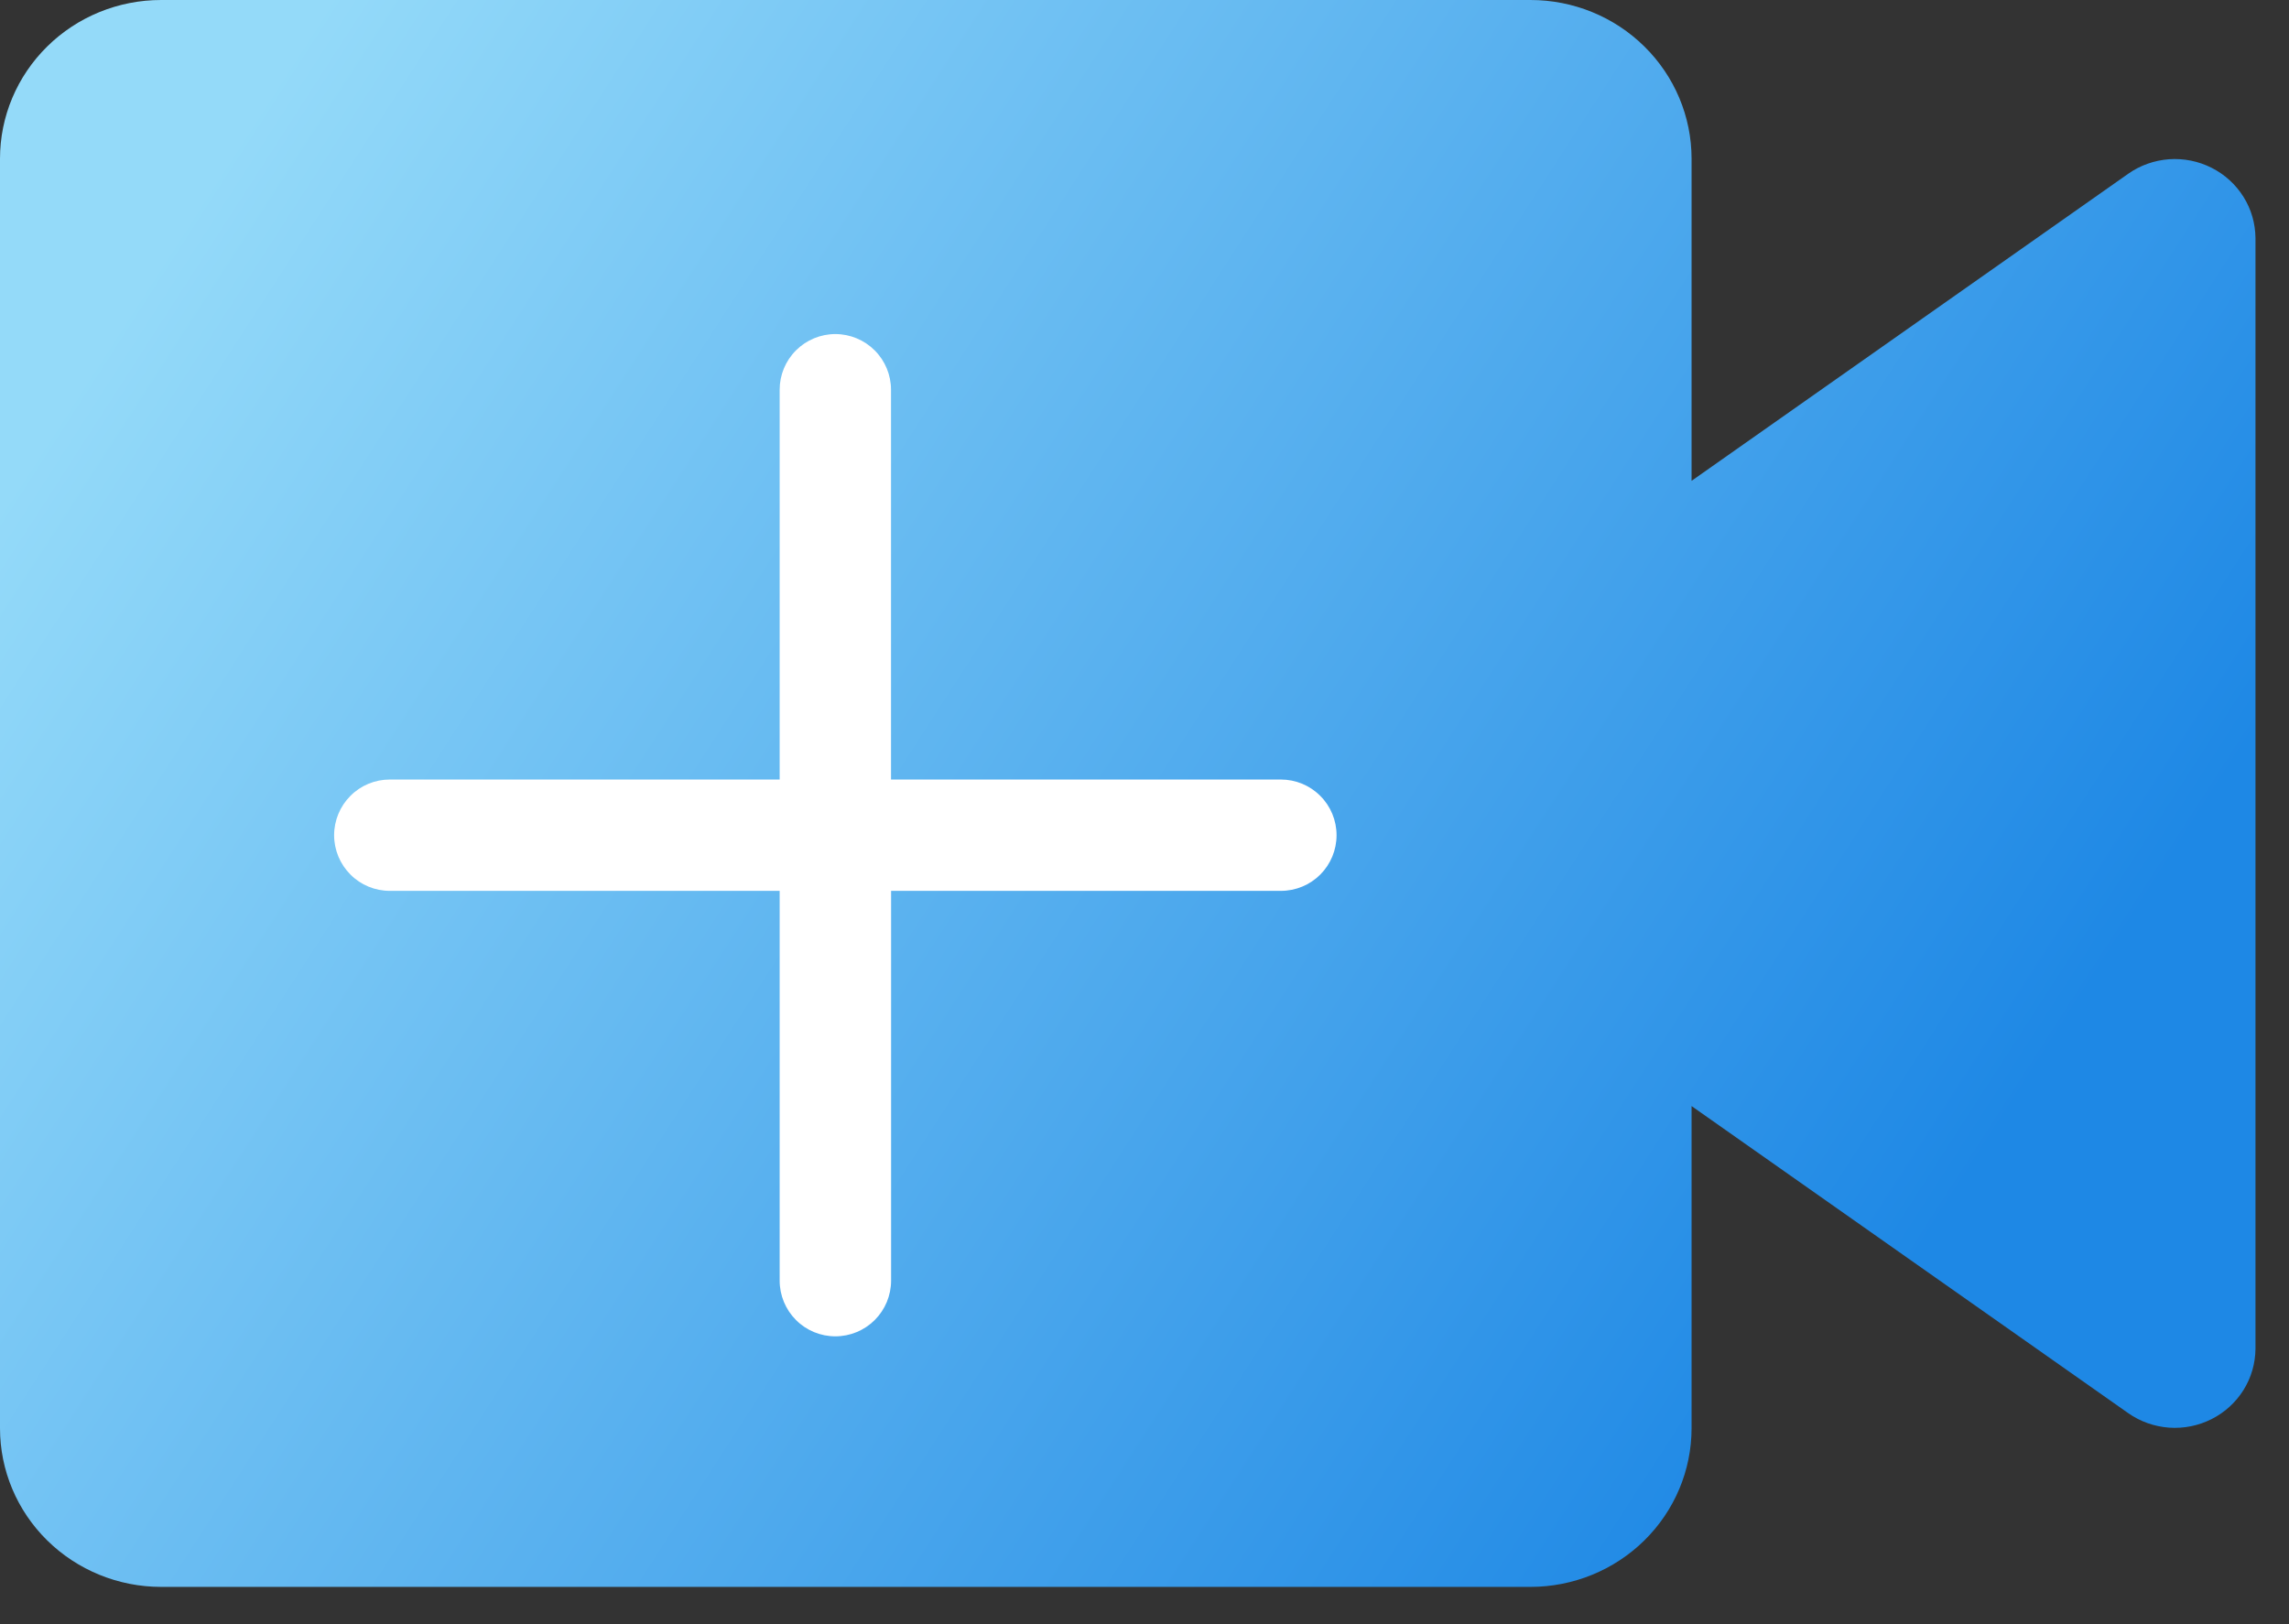 <svg width="31" height="22" viewBox="0 0 31 22" fill="none" xmlns="http://www.w3.org/2000/svg">
<rect x="0" y="0" width="31" height="22" fill="#333333" stroke="none"/>
<path d="M20.727 21.495H2.182C1.603 21.495 1.048 21.268 0.639 20.865C0.23 20.462 0 19.916 0 19.346V2.149C0 1.579 0.23 1.033 0.639 0.63C1.048 0.226 1.603 0 2.182 0H20.727C21.306 0 21.861 0.226 22.27 0.63C22.679 1.033 22.909 1.579 22.909 2.149V6.513L28.822 2.354C28.985 2.239 29.176 2.172 29.375 2.157C29.575 2.143 29.774 2.183 29.952 2.273C30.13 2.363 30.279 2.499 30.384 2.667C30.489 2.834 30.544 3.027 30.546 3.224V18.271C30.544 18.468 30.489 18.66 30.384 18.828C30.279 18.996 30.13 19.132 29.952 19.222C29.774 19.312 29.575 19.352 29.375 19.338C29.176 19.323 28.985 19.256 28.822 19.141L22.909 14.982V19.346C22.909 19.916 22.679 20.462 22.27 20.865C21.861 21.268 21.306 21.495 20.727 21.495Z" fill="url(#paint0_linear)"/>
<path fill-rule="evenodd" clip-rule="evenodd" d="M11.313 4.525C11.513 4.525 11.705 4.605 11.846 4.746C11.988 4.888 12.067 5.079 12.067 5.279V11.313C12.067 11.513 11.988 11.705 11.846 11.846C11.705 11.988 11.513 12.067 11.313 12.067H5.279C5.079 12.067 4.887 11.988 4.746 11.846C4.605 11.705 4.525 11.513 4.525 11.313C4.525 11.113 4.605 10.921 4.746 10.78C4.887 10.638 5.079 10.559 5.279 10.559H10.559V5.279C10.559 5.079 10.638 4.888 10.78 4.746C10.921 4.605 11.113 4.525 11.313 4.525Z" fill="white"/>
<path fill-rule="evenodd" clip-rule="evenodd" d="M10.559 11.313C10.559 11.113 10.639 10.921 10.78 10.78C10.921 10.638 11.113 10.559 11.313 10.559H17.347C17.547 10.559 17.739 10.638 17.88 10.78C18.022 10.921 18.101 11.113 18.101 11.313C18.101 11.513 18.022 11.705 17.88 11.847C17.739 11.988 17.547 12.067 17.347 12.067H12.068V17.347C12.068 17.547 11.988 17.739 11.847 17.88C11.705 18.022 11.513 18.101 11.313 18.101C11.113 18.101 10.921 18.022 10.78 17.88C10.639 17.739 10.559 17.547 10.559 17.347V11.313Z" fill="white"/>
<defs>
<linearGradient id="paint0_linear" x1="0" y1="0" x2="31.351" y2="20.248" gradientUnits="userSpaceOnUse">
<stop offset="0.099" stop-color="#94DAF9"/>
<stop offset="0.833" stop-color="#1E88E5"/>
</linearGradient>
</defs>
</svg>
